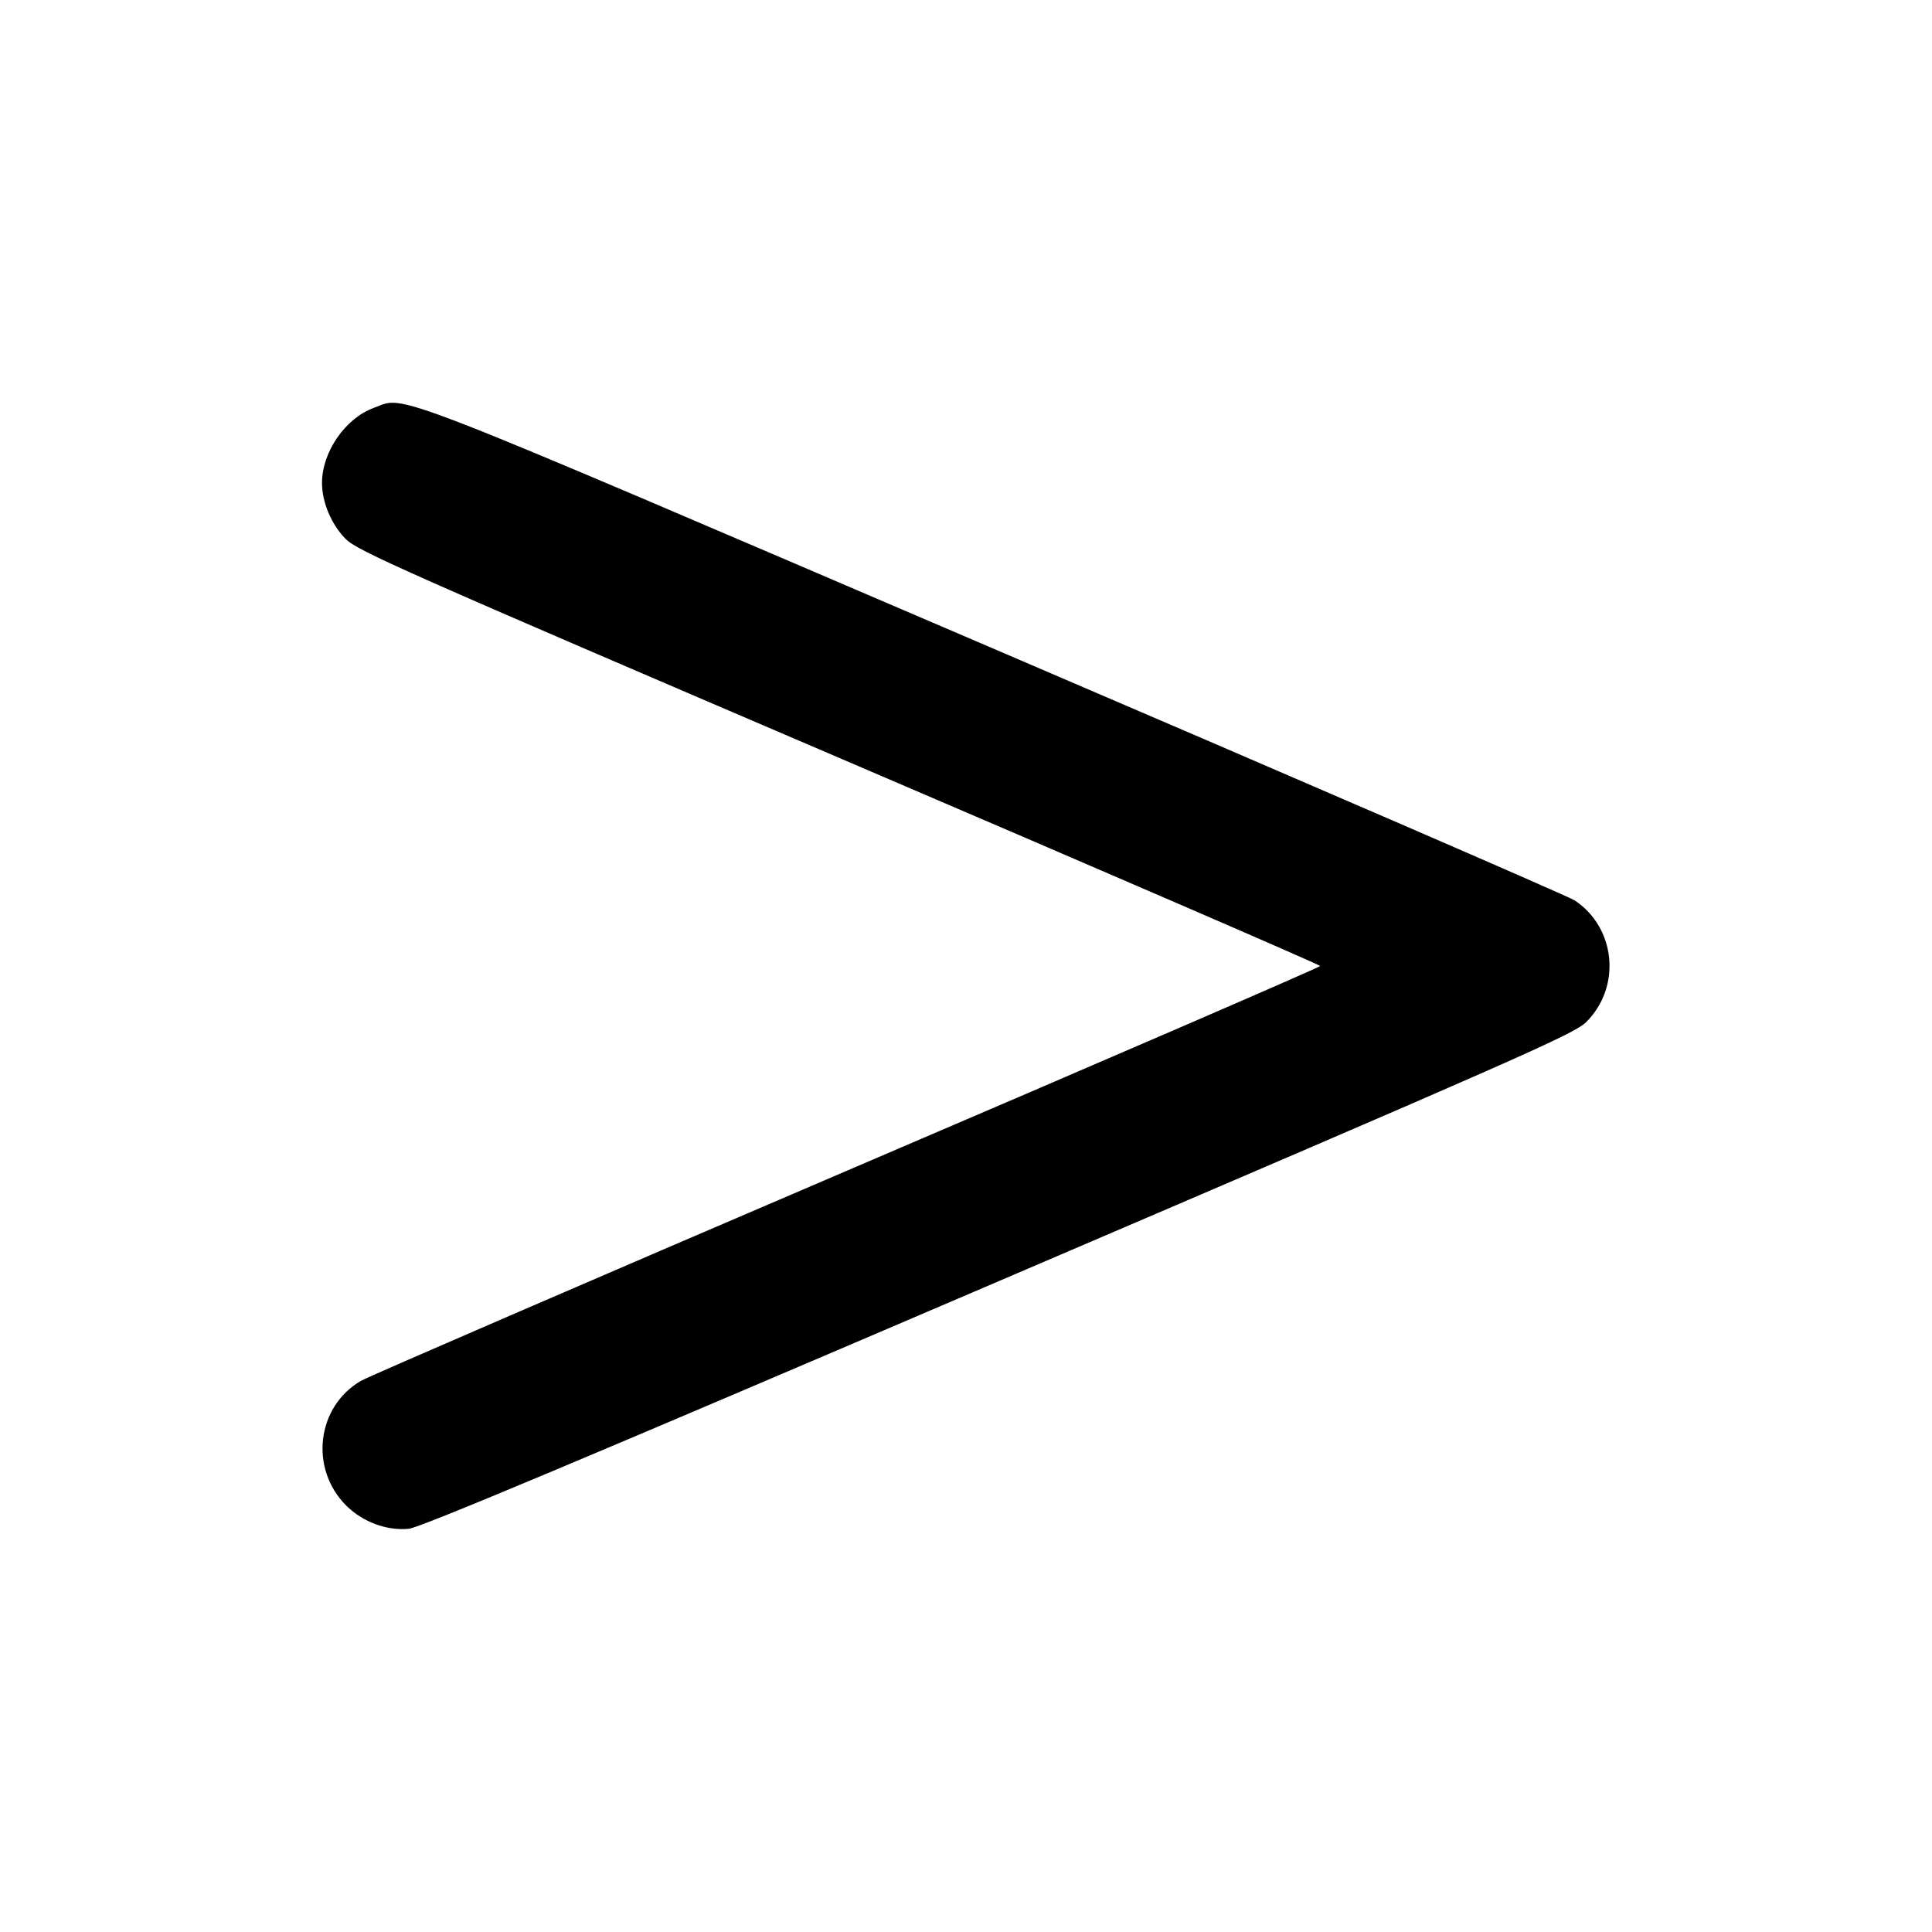 <svg xmlns="http://www.w3.org/2000/svg" width="24" height="24" viewBox="0 0 24 24" fill="none" stroke="currentColor" stroke-width="2" stroke-linecap="round" stroke-linejoin="round"><path d="M4.643 5.067 C 4.289 5.196,4.000 5.615,4.000 6.000 C 4.000 6.241,4.119 6.521,4.296 6.697 C 4.445 6.845,5.021 7.100,10.430 9.417 C 13.713 10.823,16.400 11.986,16.400 12.000 C 16.400 12.014,13.759 13.157,10.530 14.539 C 7.301 15.922,4.583 17.097,4.488 17.151 C 3.934 17.469,3.840 18.242,4.300 18.702 C 4.504 18.906,4.804 19.018,5.079 18.991 C 5.216 18.978,7.279 18.112,12.405 15.916 C 18.888 13.139,19.555 12.845,19.704 12.697 C 20.143 12.261,20.074 11.525,19.561 11.185 C 19.481 11.133,16.231 9.725,12.339 8.057 C 4.639 4.757,5.052 4.917,4.643 5.067 " stroke="none" fill-rule="evenodd" fill="black"></path></svg>